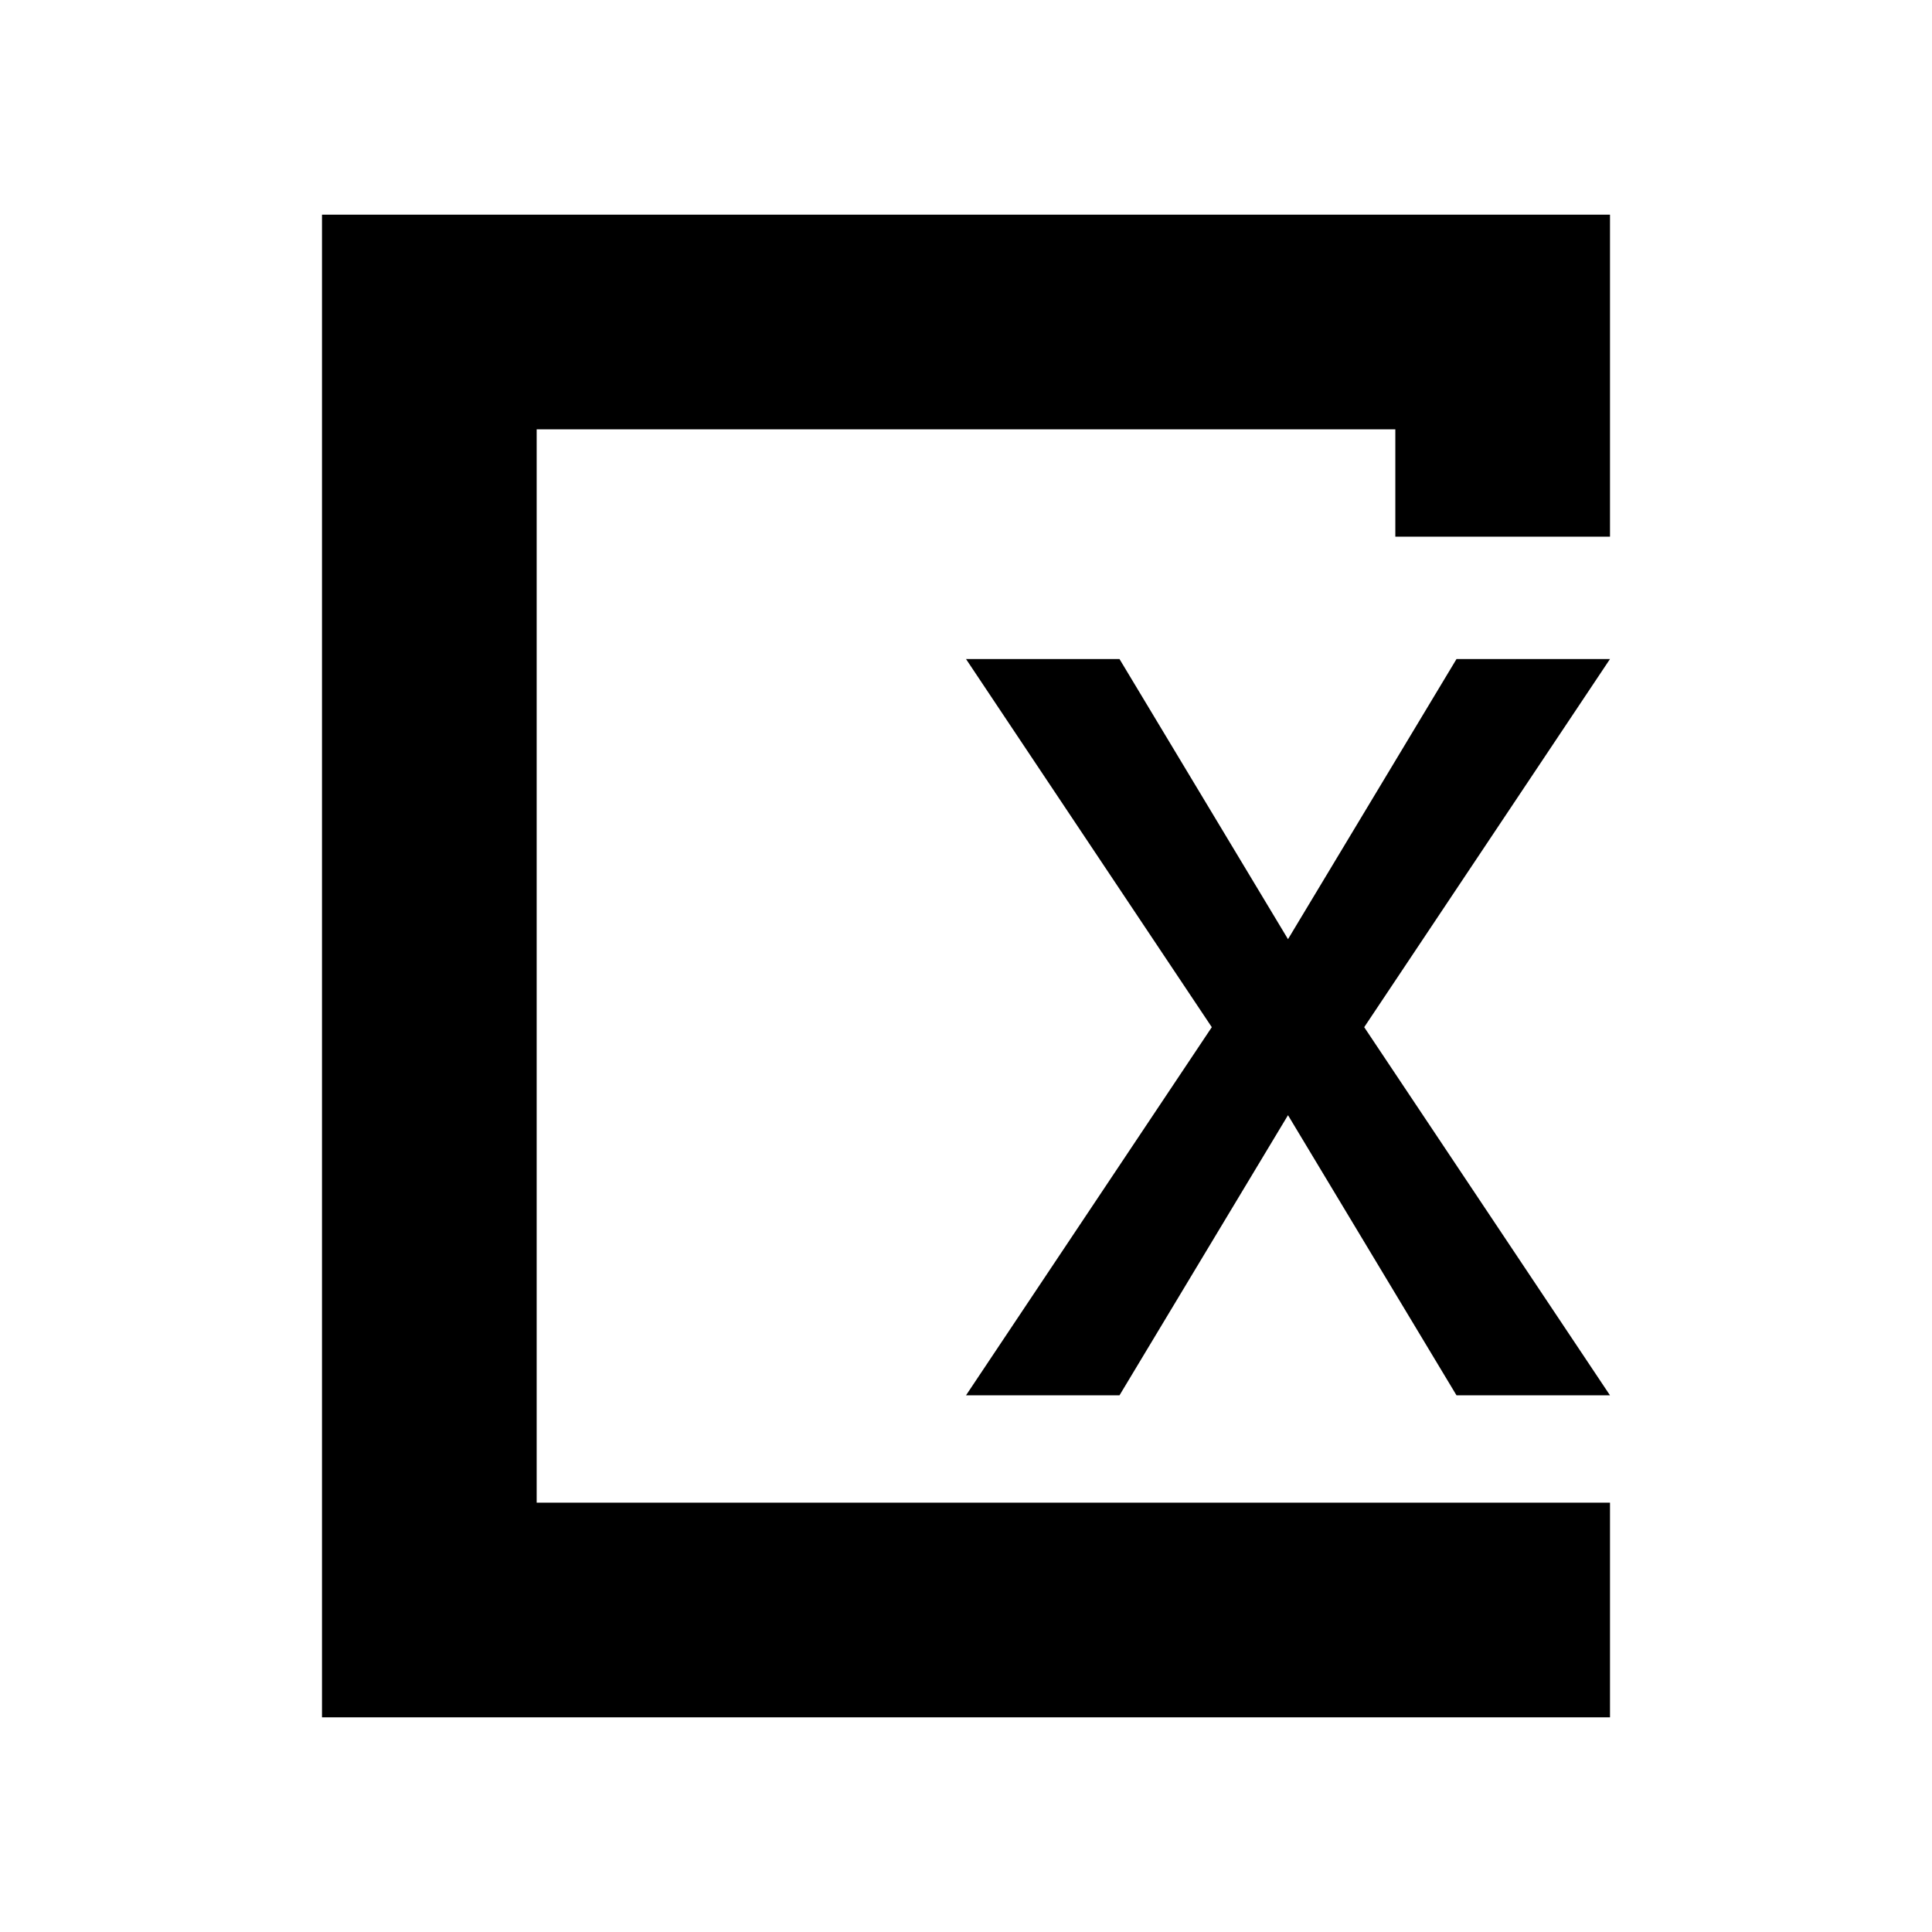 <!-- Generated by IcoMoon.io -->
<svg version="1.1" xmlns="http://www.w3.org/2000/svg" width="18" height="18" viewBox="0 0 18 18">
<title>exportxlsx</title>
<path d="M15 13h-1.43l-1.57-2.61-1.57 2.61h-1.43l2.29-3.43-2.29-3.43h1.43l1.57 2.61 1.57-2.61h1.43l-2.29 3.43 2.29 3.43z"></path>
<path d="M3 2v14h12v-2h-10v-10h8v1h2v-3h-12z"></path>
</svg>
